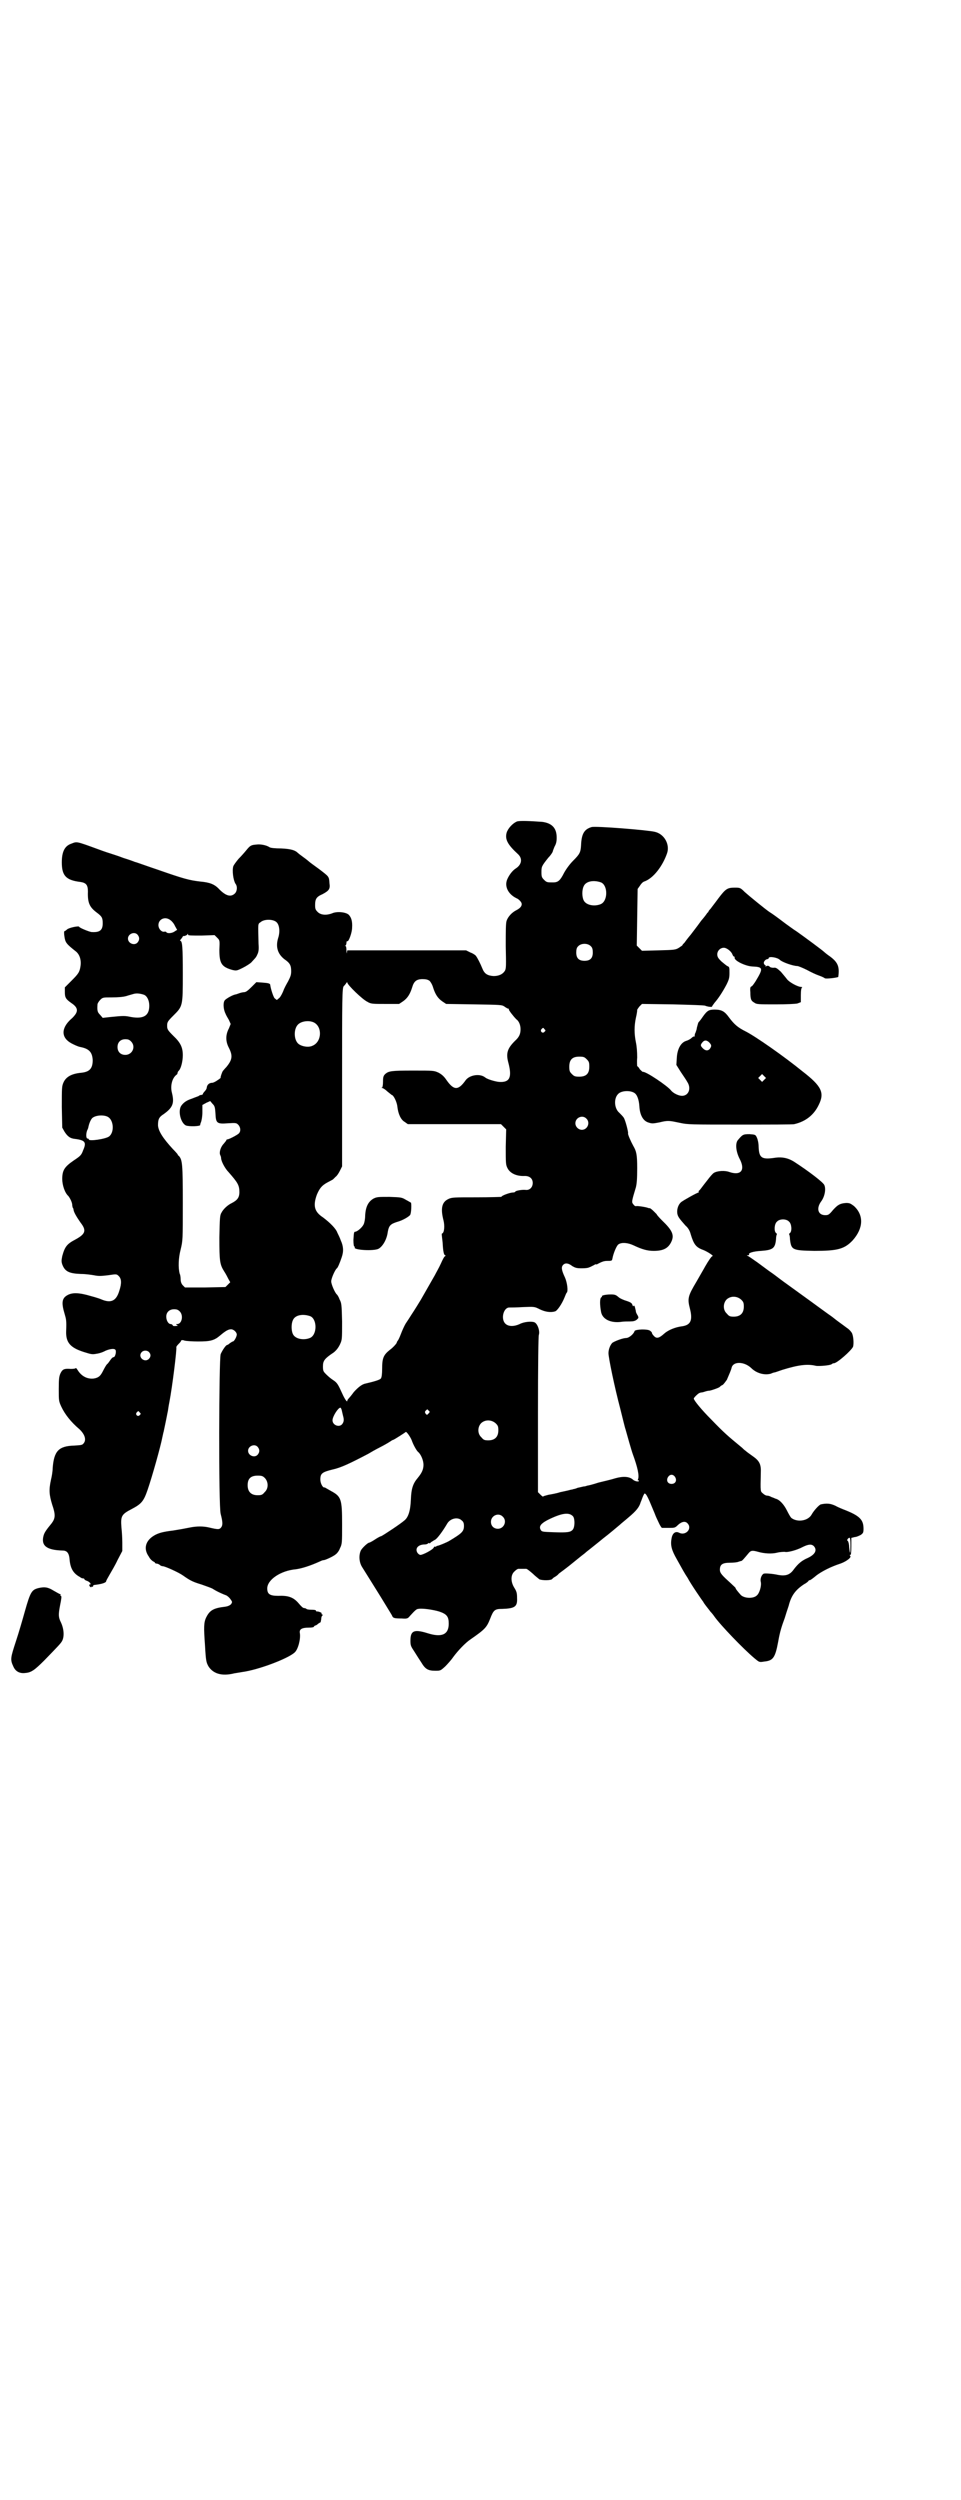 <?xml version="1.0" standalone="no"?>
<!DOCTYPE svg PUBLIC "-//W3C//DTD SVG 20010904//EN"
 "http://www.w3.org/TR/2001/REC-SVG-20010904/DTD/svg10.dtd">
<svg version="1.0" xmlns="http://www.w3.org/2000/svg"
 width="1104pt" height="2870pt" viewBox="0 0 1104 2870"
 preserveAspectRatio="xMidYMid meet">
<g transform="translate(0,2870) scale(0.5,-0.5)"
fill="#000000" stroke="none">
<path d="M1188 3854 c-10 -4 -21 -16 -24 -26 -4 -15 2 -27 26 -49 11 -10 9
-24 -5 -33 -8 -5 -16 -16 -20 -26 -6 -16 3 -33 21 -42 5 -2 9 -6 11 -9 4 -6 1
-13 -11 -19 -10 -5 -19 -15 -22 -24 -2 -6 -2 -23 -2 -59 1 -44 1 -51 -2 -56
-5 -8 -14 -12 -26 -12 -14 1 -21 5 -26 18 -4 10 -11 24 -15 29 -1 1 -6 5 -12
7 l-10 5 -136 0 -137 0 -1 -5 c0 -4 -1 -1 -1 5 0 6 -1 10 -2 10 -2 0 -2 1 0 1
1 1 2 4 2 6 0 3 1 5 2 4 3 -2 11 20 11 31 1 15 -2 24 -8 30 -7 6 -27 8 -38 3
-13 -5 -26 -4 -33 3 -5 5 -6 7 -6 16 0 14 3 19 17 25 15 8 18 12 16 25 -1 16
-1 15 -23 32 -11 8 -22 16 -23 17 -1 1 -7 6 -14 11 -7 5 -12 9 -13 10 -6 6
-16 9 -38 10 -13 0 -25 1 -27 3 -8 5 -21 7 -29 6 -13 -1 -15 -2 -24 -13 -4 -5
-12 -14 -18 -20 -5 -6 -11 -14 -12 -17 -3 -10 0 -32 5 -40 5 -6 4 -18 -2 -23
-9 -8 -20 -5 -35 10 -11 12 -22 16 -44 18 -25 3 -37 6 -97 27 -27 9 -51 18
-53 18 -2 1 -13 5 -26 9 -13 5 -26 9 -29 10 -3 1 -16 5 -29 10 -52 19 -49 18
-62 13 -15 -5 -22 -18 -22 -43 0 -31 10 -41 43 -45 13 -2 17 -7 17 -22 -1 -26
4 -36 20 -48 12 -9 14 -12 14 -25 0 -16 -7 -21 -25 -20 -5 0 -29 10 -29 12 0
3 -24 -2 -28 -6 -2 -2 -5 -4 -6 -4 -1 0 -1 -6 0 -12 2 -14 4 -17 27 -35 8 -7
12 -19 10 -33 -2 -14 -5 -18 -21 -34 l-15 -15 0 -11 c0 -12 2 -16 15 -25 12
-8 15 -15 11 -23 -2 -4 -7 -10 -12 -14 -23 -21 -23 -43 2 -56 6 -3 14 -7 20
-8 20 -4 27 -12 28 -30 0 -19 -7 -27 -26 -29 -22 -2 -35 -9 -41 -22 -4 -9 -4
-12 -4 -57 l1 -47 5 -9 c7 -11 13 -16 25 -17 23 -3 26 -8 18 -26 -4 -11 -6
-13 -21 -23 -22 -15 -27 -23 -27 -43 0 -14 6 -32 14 -39 4 -5 9 -15 9 -21 0
-2 1 -5 1 -6 1 0 2 -3 2 -5 1 -6 7 -16 16 -29 14 -18 12 -26 -12 -39 -19 -10
-24 -16 -30 -38 -2 -10 -2 -13 0 -19 6 -16 15 -21 43 -22 11 0 24 -2 30 -3 10
-2 15 -2 32 0 20 3 20 3 25 -2 6 -6 7 -16 1 -34 -7 -23 -19 -29 -42 -19 -7 3
-22 7 -33 10 -24 6 -38 5 -49 -4 -8 -7 -8 -18 -2 -38 4 -14 5 -16 4 -41 -1
-26 9 -38 40 -48 19 -6 20 -6 31 -4 7 1 14 4 16 5 9 5 23 8 26 4 3 -3 0 -17
-4 -17 -2 0 -5 -3 -7 -6 -3 -4 -6 -9 -8 -10 -2 -2 -6 -9 -9 -15 -6 -12 -10
-16 -21 -18 -15 -2 -29 5 -38 20 -2 3 -4 5 -4 4 0 -1 -4 -2 -11 -2 -15 1 -19
0 -24 -10 -3 -7 -4 -11 -4 -36 0 -27 0 -28 6 -41 8 -17 22 -35 41 -51 13 -12
17 -25 10 -33 -3 -4 -6 -4 -21 -5 -36 -1 -47 -12 -50 -52 0 -7 -2 -19 -4 -27
-5 -23 -4 -34 3 -57 8 -23 7 -31 -1 -42 -14 -17 -17 -22 -19 -29 -6 -23 7 -33
44 -34 10 0 15 -6 16 -22 2 -20 9 -31 24 -39 2 -2 5 -3 7 -3 2 0 3 -1 3 -2 0
-1 2 -2 4 -3 8 -2 14 -10 7 -9 0 0 0 -2 1 -4 2 -2 3 -3 4 -2 0 1 1 2 2 1 1 -1
2 0 2 1 -1 1 1 3 3 3 17 2 27 5 27 9 0 1 4 8 8 15 4 7 13 22 18 33 l11 21 0
19 c0 10 -1 26 -2 35 -2 26 0 30 23 42 23 12 28 18 37 44 11 32 30 100 34 121
1 4 2 10 3 13 1 5 5 23 9 44 1 3 2 14 4 23 7 36 18 126 16 127 0 1 2 4 5 7 3
3 6 6 6 8 1 1 3 2 8 0 4 -1 18 -2 31 -2 28 0 37 2 51 14 13 11 19 14 25 14 6
0 13 -7 13 -12 0 -5 -6 -16 -9 -16 -1 0 -4 -2 -7 -4 -2 -2 -5 -4 -6 -4 -3 0
-11 -12 -15 -21 -4 -11 -5 -349 0 -367 5 -19 5 -26 1 -31 -4 -5 -7 -5 -28 0
-13 3 -28 3 -43 0 -21 -4 -20 -4 -39 -7 -25 -3 -34 -6 -43 -11 -21 -12 -26
-31 -13 -49 3 -6 8 -10 10 -11 2 -1 4 -2 4 -3 0 -1 2 -2 4 -2 1 0 5 -1 7 -3 2
-2 5 -3 7 -3 5 0 36 -14 46 -21 17 -12 23 -15 43 -21 11 -4 23 -8 26 -10 9 -6
25 -13 31 -15 2 -1 6 -4 9 -8 5 -7 5 -7 2 -12 -3 -3 -7 -5 -14 -6 -26 -3 -35
-8 -43 -24 -6 -12 -6 -23 -3 -65 2 -36 3 -39 8 -48 11 -17 31 -23 59 -16 5 1
13 2 18 3 38 5 106 31 121 45 8 7 14 31 12 44 -2 9 4 13 20 13 8 0 12 1 12 2
1 2 3 3 4 3 1 0 4 2 6 4 3 2 5 3 5 3 1 0 1 3 2 7 0 4 1 8 3 9 1 1 1 2 -1 2 -1
1 -2 2 -1 3 1 1 -8 5 -11 4 -1 0 -2 1 -2 2 0 1 -3 2 -7 2 -11 0 -15 1 -16 3
-1 0 -3 1 -5 1 -2 0 -7 5 -12 11 -12 14 -24 18 -47 17 -19 0 -25 4 -25 17 0
20 31 41 66 44 14 2 33 8 55 18 4 2 7 3 9 3 3 0 21 8 27 13 3 2 8 8 10 14 5
10 5 12 5 55 0 59 -2 64 -26 77 -7 4 -14 8 -14 8 -4 -2 -10 9 -10 18 0 14 4
17 28 23 19 4 40 14 82 36 5 3 17 10 27 15 10 5 20 11 23 13 3 2 6 4 7 4 2 0
28 17 29 18 1 3 11 -11 14 -19 3 -9 11 -24 15 -27 6 -5 12 -19 12 -29 0 -11
-4 -19 -13 -30 -11 -13 -15 -24 -16 -50 -1 -26 -6 -41 -15 -48 -9 -8 -47 -33
-53 -36 -2 0 -9 -4 -15 -8 -6 -4 -12 -7 -13 -7 -3 0 -16 -12 -19 -18 -5 -11
-4 -27 3 -38 3 -5 12 -19 20 -32 8 -13 22 -35 31 -50 9 -15 18 -29 18 -30 2
-5 5 -6 22 -6 13 -1 14 0 19 6 11 12 15 16 19 16 9 2 35 -2 48 -6 18 -6 22
-12 22 -28 0 -25 -16 -32 -48 -22 -32 10 -40 6 -40 -17 0 -11 1 -13 9 -25 5
-8 12 -19 16 -25 9 -15 15 -19 32 -19 12 0 12 0 23 10 5 5 14 15 18 21 11 15
28 33 40 41 33 23 37 27 45 47 8 21 11 23 28 23 29 1 35 5 34 25 0 11 -1 15
-6 23 -9 14 -9 30 0 38 3 3 7 6 9 6 4 0 14 0 18 0 2 0 8 -5 15 -11 6 -6 13
-11 15 -13 7 -3 28 -3 30 1 1 1 3 3 5 4 2 1 7 4 10 8 4 3 15 11 25 19 27 22
31 25 35 28 2 2 7 6 11 9 4 3 11 9 15 12 4 3 11 9 16 13 12 9 32 26 38 31 3 3
12 10 20 17 18 15 25 24 28 35 2 4 4 11 6 15 3 6 3 6 6 3 2 -2 7 -12 11 -22 4
-10 9 -21 10 -24 1 -3 5 -12 8 -18 3 -7 7 -13 8 -13 1 0 8 0 16 0 13 0 14 0
21 7 9 8 17 9 22 3 11 -12 -5 -29 -20 -21 -8 4 -15 -1 -17 -13 -3 -16 0 -27
12 -48 14 -25 17 -31 25 -43 6 -12 34 -53 36 -55 0 -1 3 -5 6 -9 3 -4 8 -10
10 -13 3 -3 7 -8 9 -11 14 -20 67 -75 92 -96 11 -9 11 -10 22 -8 21 2 26 8 33
46 4 23 8 35 15 54 2 7 6 19 9 28 6 24 16 37 36 50 6 3 10 7 10 8 0 0 1 1 3 1
1 0 8 5 15 11 12 9 33 20 55 27 14 5 27 15 22 18 -1 2 -1 2 1 2 1 0 2 5 2 20
l0 19 8 2 c4 0 10 3 14 5 5 4 6 5 6 14 0 20 -8 29 -40 42 -8 3 -20 8 -25 11
-11 5 -19 6 -33 3 -4 -1 -16 -14 -21 -23 -8 -15 -33 -19 -47 -8 -2 2 -6 9 -10
17 -7 14 -17 25 -26 27 -2 1 -7 3 -10 4 -3 2 -7 3 -9 3 -3 0 -7 2 -10 5 -6 5
-6 3 -5 47 1 20 -3 28 -19 39 -7 5 -14 10 -16 12 -3 2 -6 5 -8 7 -34 28 -41
34 -71 65 -22 22 -40 44 -40 48 0 2 11 13 14 13 0 0 2 1 4 1 2 0 5 1 8 2 3 1
7 2 10 2 6 1 23 7 24 9 1 1 3 3 6 4 3 2 7 8 10 12 6 14 10 23 11 28 4 15 29
14 45 -1 12 -12 30 -17 45 -13 4 2 8 3 9 3 1 0 9 3 18 6 36 11 57 14 77 9 8
-1 33 1 36 4 1 1 3 2 5 2 7 0 40 29 44 38 2 7 1 25 -3 32 -2 3 -6 8 -11 11 -4
3 -12 9 -19 14 -7 5 -14 11 -17 13 -6 4 -36 26 -47 34 -11 8 -25 18 -47 34
-10 7 -22 16 -26 19 -4 3 -13 10 -19 14 -6 4 -19 14 -30 22 -10 7 -20 14 -22
15 -4 2 -4 2 0 2 2 0 3 1 2 2 -2 3 9 7 28 8 27 2 32 6 34 27 0 5 1 10 2 11 0
0 0 2 -2 3 -5 4 -4 21 2 26 6 7 22 7 28 0 6 -5 7 -22 2 -26 -2 -1 -2 -3 -2 -3
1 -1 2 -6 2 -11 3 -25 5 -26 56 -27 53 0 69 4 88 24 25 28 26 58 3 79 -8 6
-10 7 -18 7 -14 -1 -19 -4 -30 -16 -9 -11 -11 -12 -18 -12 -17 0 -21 16 -9 32
8 11 11 28 7 37 -2 6 -36 32 -70 54 -13 8 -26 11 -42 9 -32 -5 -38 -1 -39 25
0 8 -2 17 -4 21 -3 7 -4 7 -17 8 -15 0 -16 -1 -27 -14 -6 -8 -4 -26 4 -42 14
-26 4 -40 -23 -31 -10 4 -28 3 -36 -2 -3 -2 -9 -9 -15 -17 -12 -15 -15 -20
-18 -23 -2 -1 -2 -3 -2 -4 1 0 1 -1 0 -1 -3 0 -35 -18 -40 -22 -6 -5 -10 -15
-9 -25 1 -8 4 -12 19 -29 6 -5 10 -12 12 -20 7 -23 12 -30 29 -36 10 -4 25
-14 21 -14 -2 0 -9 -10 -17 -24 -2 -4 -11 -19 -20 -35 -19 -32 -21 -38 -15
-61 7 -27 2 -38 -17 -41 -17 -2 -33 -9 -42 -17 -11 -10 -17 -12 -23 -6 -3 3
-5 6 -5 7 0 2 -2 4 -5 6 -6 4 -33 3 -35 -1 -2 -7 -13 -16 -19 -16 -8 0 -26 -7
-32 -11 -5 -5 -9 -15 -9 -24 0 -10 14 -78 27 -127 6 -24 11 -45 12 -47 3 -11
14 -50 17 -58 11 -30 15 -49 12 -57 -1 -3 -1 -4 0 -3 1 1 2 0 2 -1 0 -3 -10
-1 -14 3 -8 7 -22 8 -40 3 -9 -3 -27 -7 -39 -10 -12 -4 -24 -7 -26 -7 -2 -1
-6 -2 -9 -2 -3 -1 -9 -2 -13 -3 -4 -2 -9 -3 -10 -3 -1 -1 -5 -1 -8 -2 -3 -1
-13 -3 -22 -5 -9 -3 -21 -5 -27 -6 -7 -2 -12 -3 -12 -4 0 -1 -3 1 -6 4 l-6 6
0 178 c0 118 1 180 2 183 3 9 -3 26 -10 29 -7 3 -25 1 -34 -4 -13 -6 -26 -6
-33 1 -11 11 -4 37 9 37 3 0 17 0 32 1 26 1 26 1 38 -5 12 -6 25 -8 35 -5 5 1
16 17 22 32 2 5 4 10 5 11 4 3 1 24 -4 35 -8 17 -9 24 -4 29 5 5 12 4 21 -3 7
-4 10 -5 22 -5 8 0 15 1 16 2 1 0 2 1 3 1 0 0 4 2 8 4 3 2 6 3 6 2 0 -1 3 1 7
3 6 3 11 5 18 5 10 0 11 0 12 5 2 12 10 31 14 33 7 5 21 4 34 -2 21 -10 33
-13 47 -13 22 0 33 6 40 20 8 16 3 27 -21 50 -8 8 -13 14 -12 14 0 0 -3 3 -7
7 -4 4 -8 7 -9 7 -1 0 -3 0 -5 1 -6 2 -20 4 -25 4 -3 -1 -5 0 -8 4 -4 5 -4 6
6 39 2 8 3 19 3 44 0 32 -2 39 -9 51 -6 11 -13 27 -12 29 1 2 -6 30 -10 36 -2
3 -7 8 -10 11 -12 10 -13 33 -3 43 7 8 27 9 37 3 7 -4 11 -16 12 -31 1 -19 8
-33 20 -37 9 -3 10 -3 26 0 20 5 23 4 47 -1 18 -4 24 -4 139 -4 66 0 122 0
124 1 26 6 45 21 56 44 14 28 7 43 -37 77 -43 35 -109 81 -131 92 -18 9 -26
16 -38 32 -10 14 -17 18 -33 18 -13 0 -17 -2 -27 -16 -4 -6 -8 -11 -9 -12 -2
-1 -3 -7 -5 -14 0 -3 -2 -8 -3 -11 -2 -3 -2 -7 -2 -8 0 -1 0 -1 -1 -1 -1 1 -4
-1 -6 -3 -3 -3 -9 -6 -13 -7 -12 -4 -20 -19 -21 -39 l-1 -16 10 -16 c6 -9 13
-19 15 -23 10 -15 3 -32 -12 -32 -8 0 -20 6 -25 12 -7 10 -59 45 -65 43 -1 0
-4 3 -7 6 -2 4 -5 7 -6 7 0 0 -1 9 0 20 0 13 -1 26 -3 35 -4 20 -4 37 0 56 2
8 3 16 3 17 -1 1 2 5 5 9 l6 6 71 -1 c39 -1 72 -2 74 -3 4 -2 16 -4 16 -2 0 1
3 5 6 9 8 9 18 24 27 41 6 12 7 16 7 27 0 13 0 14 -5 16 -2 1 -8 6 -14 11 -7
7 -9 10 -9 16 0 8 7 15 15 15 7 0 18 -9 20 -16 1 -2 2 -4 3 -4 1 0 2 -1 2 -2
-3 -7 24 -20 40 -21 26 -1 26 -4 8 -34 -4 -6 -8 -12 -10 -12 -2 -1 -3 -4 -2
-13 0 -17 2 -20 9 -24 5 -4 10 -4 49 -4 26 0 45 1 50 2 l8 3 0 16 c0 11 1 17
3 18 1 0 0 1 -2 1 -8 0 -28 11 -33 18 -3 4 -9 11 -14 17 -9 8 -11 10 -17 9 -4
0 -8 1 -9 3 -3 2 -4 2 -7 1 -3 -2 -3 -2 -2 0 1 1 0 2 -1 2 -1 0 -2 2 -3 4 -1
4 4 10 9 10 1 0 2 1 2 2 0 5 20 2 26 -4 5 -5 30 -14 40 -14 2 0 12 -4 22 -9 9
-5 22 -11 28 -13 6 -2 12 -5 13 -6 2 -2 28 1 31 3 0 1 1 6 1 13 0 14 -5 23
-20 34 -6 4 -12 9 -13 10 -4 4 -46 35 -63 47 -8 5 -20 14 -27 19 -21 16 -31
23 -36 26 -9 6 -47 37 -57 46 -10 10 -11 10 -23 10 -17 0 -21 -3 -37 -24 -8
-11 -16 -21 -18 -24 -3 -3 -5 -6 -5 -6 0 -1 -1 -3 -3 -4 -1 -2 -7 -10 -14 -18
-13 -18 -12 -16 -24 -32 -6 -7 -12 -15 -14 -18 -3 -3 -5 -5 -5 -6 0 -1 -4 -3
-8 -6 -8 -5 -11 -5 -47 -6 l-38 -1 -6 6 -6 6 1 65 1 65 5 7 c3 5 7 9 10 10 21
7 43 36 53 66 6 20 -7 43 -28 48 -14 4 -139 14 -146 11 -17 -5 -23 -16 -24
-42 -1 -16 -3 -20 -18 -35 -8 -8 -16 -19 -21 -28 -9 -18 -14 -22 -25 -22 -14
0 -15 0 -21 6 -5 5 -6 7 -6 17 0 13 0 14 16 34 6 6 10 13 10 14 0 1 2 6 4 11
4 7 5 12 5 21 0 22 -11 33 -33 36 -28 2 -51 3 -58 1z m193 -140 c16 -7 16 -43
-1 -50 -15 -6 -34 -2 -39 9 -4 8 -4 24 0 32 5 12 23 15 40 9z m-989 -87 c3 -2
8 -8 10 -13 l5 -9 -5 -3 c-6 -5 -18 -6 -20 -2 0 1 -2 1 -4 1 -6 -2 -14 6 -14
15 0 14 16 21 28 11z m243 -4 c7 -6 9 -22 4 -37 -6 -20 -1 -36 14 -48 13 -9
16 -14 16 -28 0 -9 -2 -13 -7 -23 -4 -7 -9 -16 -11 -22 -2 -5 -6 -13 -9 -16
l-6 -5 -5 4 c-3 3 -9 22 -10 30 0 4 -4 5 -18 6 l-14 1 -11 -11 c-8 -8 -13 -12
-17 -12 -2 0 -7 -1 -10 -2 -3 -1 -8 -3 -9 -3 -7 -1 -21 -9 -25 -13 -5 -5 -4
-21 1 -31 1 -3 5 -10 8 -15 l4 -9 -4 -10 c-8 -15 -8 -30 0 -45 9 -18 8 -27 -6
-44 -4 -4 -7 -8 -8 -9 -2 -3 -6 -15 -5 -15 1 0 -2 -3 -7 -6 -4 -3 -10 -6 -12
-6 -7 0 -12 -4 -13 -11 0 -3 -3 -7 -5 -9 -2 -2 -4 -5 -4 -6 0 -1 -2 -2 -4 -2
-2 0 -4 -1 -5 -2 -1 -1 -8 -3 -15 -6 -12 -4 -19 -8 -25 -16 -9 -12 -2 -40 10
-46 8 -3 33 -2 33 1 0 2 1 5 2 7 1 3 3 12 3 22 l0 17 9 5 9 4 5 -6 c5 -5 6 -7
7 -22 1 -23 3 -25 29 -23 17 1 19 1 23 -3 6 -6 7 -16 1 -21 -5 -4 -22 -13 -26
-13 -1 0 -2 -1 -2 -2 0 -1 -3 -4 -6 -8 -7 -7 -11 -20 -8 -26 1 -2 2 -5 2 -7 0
-7 9 -24 17 -32 21 -24 25 -30 25 -46 0 -13 -5 -19 -19 -26 -8 -4 -18 -13 -22
-21 -4 -6 -4 -13 -5 -57 0 -55 1 -62 11 -78 4 -6 8 -14 10 -18 l4 -7 -6 -6 -5
-5 -47 -1 -46 0 -5 5 c-3 3 -5 8 -5 14 0 5 -1 11 -2 12 -4 14 -3 37 2 56 5 21
5 21 5 107 0 89 -1 99 -9 108 -2 1 -3 3 -3 4 0 0 -5 6 -11 12 -23 25 -33 41
-34 54 0 14 2 19 13 26 21 15 25 25 19 49 -4 15 0 33 10 41 2 1 3 3 3 5 0 1 1
3 3 5 5 5 9 22 9 35 0 18 -5 29 -22 45 -13 13 -14 15 -14 23 0 8 1 10 14 23
22 22 22 21 22 96 0 61 -1 76 -6 76 -1 0 0 2 2 4 2 3 4 5 4 6 0 1 2 1 4 1 3 1
5 2 6 3 2 3 2 3 2 0 0 -2 7 -2 31 -2 l30 1 6 -6 c6 -6 6 -6 5 -28 0 -31 5 -39
30 -46 9 -2 10 -2 24 5 8 4 17 10 19 12 9 10 11 11 14 18 3 6 4 11 3 25 -1 49
-2 45 5 50 8 7 28 7 36 0z m-319 -29 c5 -6 5 -12 0 -18 -7 -8 -22 -2 -22 9 0
11 15 17 22 9z m1042 -27 c3 -3 4 -7 4 -14 0 -13 -6 -19 -19 -19 -13 0 -19 6
-19 19 0 7 1 11 4 14 7 8 23 8 30 0z m-371 -79 c2 -2 6 -8 8 -15 5 -16 11 -25
21 -32 l9 -6 64 -1 c62 -1 64 -1 70 -5 4 -3 8 -5 9 -5 2 0 2 -1 1 -1 -1 -2 12
-18 17 -23 6 -4 10 -13 10 -23 0 -11 -3 -18 -13 -27 -17 -17 -21 -28 -15 -50
9 -34 3 -46 -22 -44 -9 1 -26 6 -31 10 -12 10 -36 6 -45 -6 -17 -24 -27 -24
-44 0 -6 9 -11 13 -18 17 -11 5 -11 5 -59 5 -50 0 -56 -1 -64 -8 -4 -4 -5 -7
-5 -17 0 -8 -1 -13 -2 -14 -2 0 -2 -1 0 -1 2 0 8 -4 12 -8 5 -4 10 -8 10 -8 4
0 12 -16 13 -27 2 -17 8 -30 17 -35 l7 -5 107 0 107 0 6 -6 6 -6 -1 -40 c0
-38 0 -41 4 -49 6 -12 21 -19 40 -18 11 0 18 -6 18 -16 0 -10 -7 -17 -16 -16
-9 1 -24 -2 -24 -4 0 -1 -3 -2 -6 -2 -6 0 -26 -7 -26 -10 0 0 -25 -1 -57 -1
-52 0 -57 0 -65 -4 -15 -7 -18 -22 -11 -49 3 -12 2 -28 -3 -30 -1 0 -1 -1 -1
-3 0 -1 1 -9 2 -18 1 -21 3 -29 6 -29 1 0 1 0 0 -2 -2 0 -6 -8 -10 -17 -4 -9
-11 -21 -14 -27 -5 -9 -23 -40 -32 -56 -3 -5 -14 -23 -22 -35 -3 -5 -9 -14
-13 -20 -3 -5 -8 -16 -11 -24 -3 -8 -6 -14 -7 -15 -1 -1 -2 -3 -3 -6 -2 -3 -8
-10 -15 -15 -15 -12 -18 -19 -18 -44 0 -11 -1 -20 -3 -22 -2 -3 -15 -7 -37
-12 -7 -2 -15 -8 -25 -19 -5 -7 -11 -14 -12 -15 -2 -2 -3 -4 -3 -5 0 -5 -6 4
-11 15 -10 22 -12 26 -21 32 -5 3 -12 9 -16 13 -7 7 -8 8 -8 19 0 13 4 18 25
32 6 5 10 10 14 18 5 11 5 11 5 53 -1 38 -1 42 -6 51 -2 6 -5 10 -6 11 -4 3
-13 23 -13 30 0 7 9 27 13 30 2 1 7 13 11 25 5 14 4 26 -2 39 -2 6 -6 14 -8
18 -3 9 -17 23 -33 35 -20 13 -23 27 -14 52 6 14 11 21 24 28 6 3 11 6 13 7 1
1 4 4 6 6 3 2 7 8 10 14 l5 10 0 201 c0 183 0 210 4 213 1 1 3 3 5 6 2 3 3 4
3 2 0 -5 35 -39 46 -44 8 -5 12 -5 41 -5 l32 0 9 6 c10 7 16 16 21 32 4 14 10
19 24 19 7 0 12 -1 16 -4z m-656 -32 c7 -3 12 -13 12 -25 0 -23 -13 -31 -42
-26 -14 3 -17 3 -47 0 l-18 -2 -6 7 c-6 6 -7 9 -6 24 0 2 3 7 6 10 6 6 6 6 27
6 14 0 26 1 33 3 6 2 14 4 17 5 7 2 15 1 24 -2z m389 -63 c21 -9 20 -45 -2
-54 -10 -5 -28 -1 -34 6 -9 10 -9 32 0 42 7 8 24 11 36 6z m531 -16 c3 -3 3
-3 0 -6 -4 -5 -11 1 -7 6 4 4 4 4 7 0z m-950 -28 c12 -12 3 -31 -13 -31 -11 0
-18 7 -18 18 0 11 7 18 18 18 6 0 9 -1 13 -5z m1330 -4 c4 -5 4 -7 0 -13 -4
-5 -10 -5 -16 1 -6 6 -6 8 -1 14 5 6 11 5 17 -2z m-283 -37 c5 -5 6 -7 6 -17
0 -16 -7 -23 -23 -23 -10 0 -12 1 -17 6 -5 5 -6 7 -6 17 0 16 7 23 23 23 10 0
12 -1 17 -6z m408 -47 l-5 -5 -4 4 -5 5 4 4 5 5 4 -4 5 -5 -4 -4z m-1507 -86
c12 -8 14 -34 2 -44 -7 -6 -47 -12 -47 -7 0 1 -1 2 -3 2 -3 0 -4 9 -1 18 2 4
3 7 3 8 2 10 6 18 9 21 8 7 28 8 37 2z m1098 -3 c10 -9 3 -26 -10 -26 -8 0
-15 7 -15 15 0 13 16 20 25 11z m356 -416 c5 -5 6 -7 6 -16 0 -15 -8 -23 -23
-23 -9 0 -11 1 -16 7 -9 8 -9 23 -1 32 9 9 24 9 34 0z m-1290 -27 c9 -9 5 -29
-6 -29 -3 0 -3 0 -1 -2 2 -1 3 -2 2 -2 -6 -1 -11 -1 -11 1 -1 2 -3 3 -5 3 -5
0 -10 8 -10 17 0 10 7 17 18 17 6 0 9 -1 13 -5z m300 -11 c16 -7 16 -43 -1
-50 -15 -6 -34 -2 -39 9 -4 8 -4 24 0 32 5 12 23 15 40 9z m-371 -82 c5 -5 5
-11 0 -16 -10 -10 -27 5 -16 16 4 4 12 4 16 0z m443 -133 c1 -4 2 -9 3 -13 3
-10 2 -15 -2 -20 -7 -8 -22 -2 -22 9 0 9 13 29 18 29 1 0 2 -2 3 -5z m200 -2
c3 -2 3 -3 -1 -7 -3 -3 -3 -3 -6 0 -2 3 -2 5 0 7 4 4 4 4 7 0z m-664 -4 c3 -3
3 -3 0 -6 -4 -5 -11 1 -7 6 4 4 4 4 7 0z m818 -25 c5 -5 6 -7 6 -16 0 -15 -8
-23 -23 -23 -9 0 -11 1 -16 7 -9 8 -9 23 -1 32 9 9 24 9 34 0z m-547 -54 c5
-6 5 -12 0 -18 -7 -8 -22 -2 -22 9 0 11 15 17 22 9z m959 -69 c5 -8 1 -16 -8
-16 -9 0 -13 8 -8 16 2 3 5 5 8 5 3 0 6 -2 8 -5z m-942 -3 c8 -9 8 -24 -1 -32
-5 -6 -7 -7 -16 -7 -15 0 -23 8 -23 23 0 15 7 22 23 22 10 0 12 -1 17 -6z
m708 -88 c4 -6 4 -24 -1 -30 -5 -6 -12 -7 -43 -6 -28 1 -28 1 -31 6 -4 8 1 14
16 22 32 16 50 19 59 8z m-162 0 c11 -10 3 -28 -11 -28 -9 0 -16 6 -16 16 0
14 17 22 27 12z m-94 -9 c4 -3 5 -7 5 -12 0 -13 -4 -17 -34 -35 -7 -4 -22 -10
-26 -11 -2 0 -4 -1 -4 -2 0 0 -1 -1 -2 0 -1 1 -3 -1 -4 -3 -2 -4 -24 -16 -30
-16 -2 0 -5 2 -7 5 -6 10 2 19 17 19 3 0 6 1 7 2 1 1 2 2 3 1 1 -1 3 0 4 2 2
1 6 4 10 6 5 3 17 19 27 36 7 13 25 17 34 8z m893 -57 c0 -21 -1 -23 -3 -4 0
7 -2 13 -3 14 -2 1 -2 2 0 5 5 5 6 3 6 -15z m-84 -2 c8 -9 3 -19 -14 -27 -14
-6 -22 -13 -32 -26 -9 -13 -19 -16 -36 -13 -13 3 -30 4 -33 3 -5 -2 -9 -12 -7
-19 2 -9 -3 -26 -9 -31 -8 -8 -29 -7 -37 1 -7 8 -12 14 -12 16 0 1 -5 5 -10
10 -21 19 -26 24 -26 32 0 12 6 16 23 16 8 0 17 1 19 2 3 1 6 2 7 2 2 0 7 6
17 18 5 6 8 7 22 3 14 -4 31 -5 43 -2 8 2 16 2 18 2 6 -2 28 4 41 11 14 7 21
7 26 2z"/>
<path d="M858 2988 c-12 -7 -18 -19 -19 -39 0 -8 -2 -18 -4 -21 -3 -6 -14 -16
-19 -16 -3 0 -3 -4 -4 -19 0 -9 1 -15 2 -15 1 0 2 -1 1 -2 -4 -6 44 -9 55 -3
10 6 19 22 21 39 3 15 6 18 26 24 9 3 20 9 25 14 3 3 4 27 2 29 -1 0 -5 3 -11
6 -10 6 -11 6 -38 7 -26 0 -29 0 -37 -4z"/>
<path d="M1386 2766 c-3 -1 -4 -2 -3 -2 1 0 0 -2 -2 -3 -3 -3 -3 -17 0 -33 3
-17 22 -26 46 -23 5 1 15 1 20 1 8 0 12 1 16 4 4 4 5 4 2 10 -2 3 -4 7 -4 9 0
1 -1 5 -2 9 -1 4 -2 5 -3 4 -1 -2 -2 -1 -3 2 -1 4 -4 6 -13 9 -7 2 -16 6 -19
9 -6 5 -8 6 -18 6 -7 0 -14 -1 -17 -2z"/>
<path d="M89 2094 c-16 -4 -19 -8 -32 -54 -5 -18 -14 -49 -20 -67 -13 -40 -14
-43 -6 -60 5 -11 15 -16 28 -14 13 1 21 7 43 29 32 33 38 39 41 45 5 10 4 27
-3 42 -6 12 -6 18 -2 39 3 15 4 21 2 22 -1 0 -2 1 -1 2 1 1 0 2 -1 2 -1 0 -8
4 -15 8 -13 8 -20 9 -34 6z"/>
</g>
</svg>
